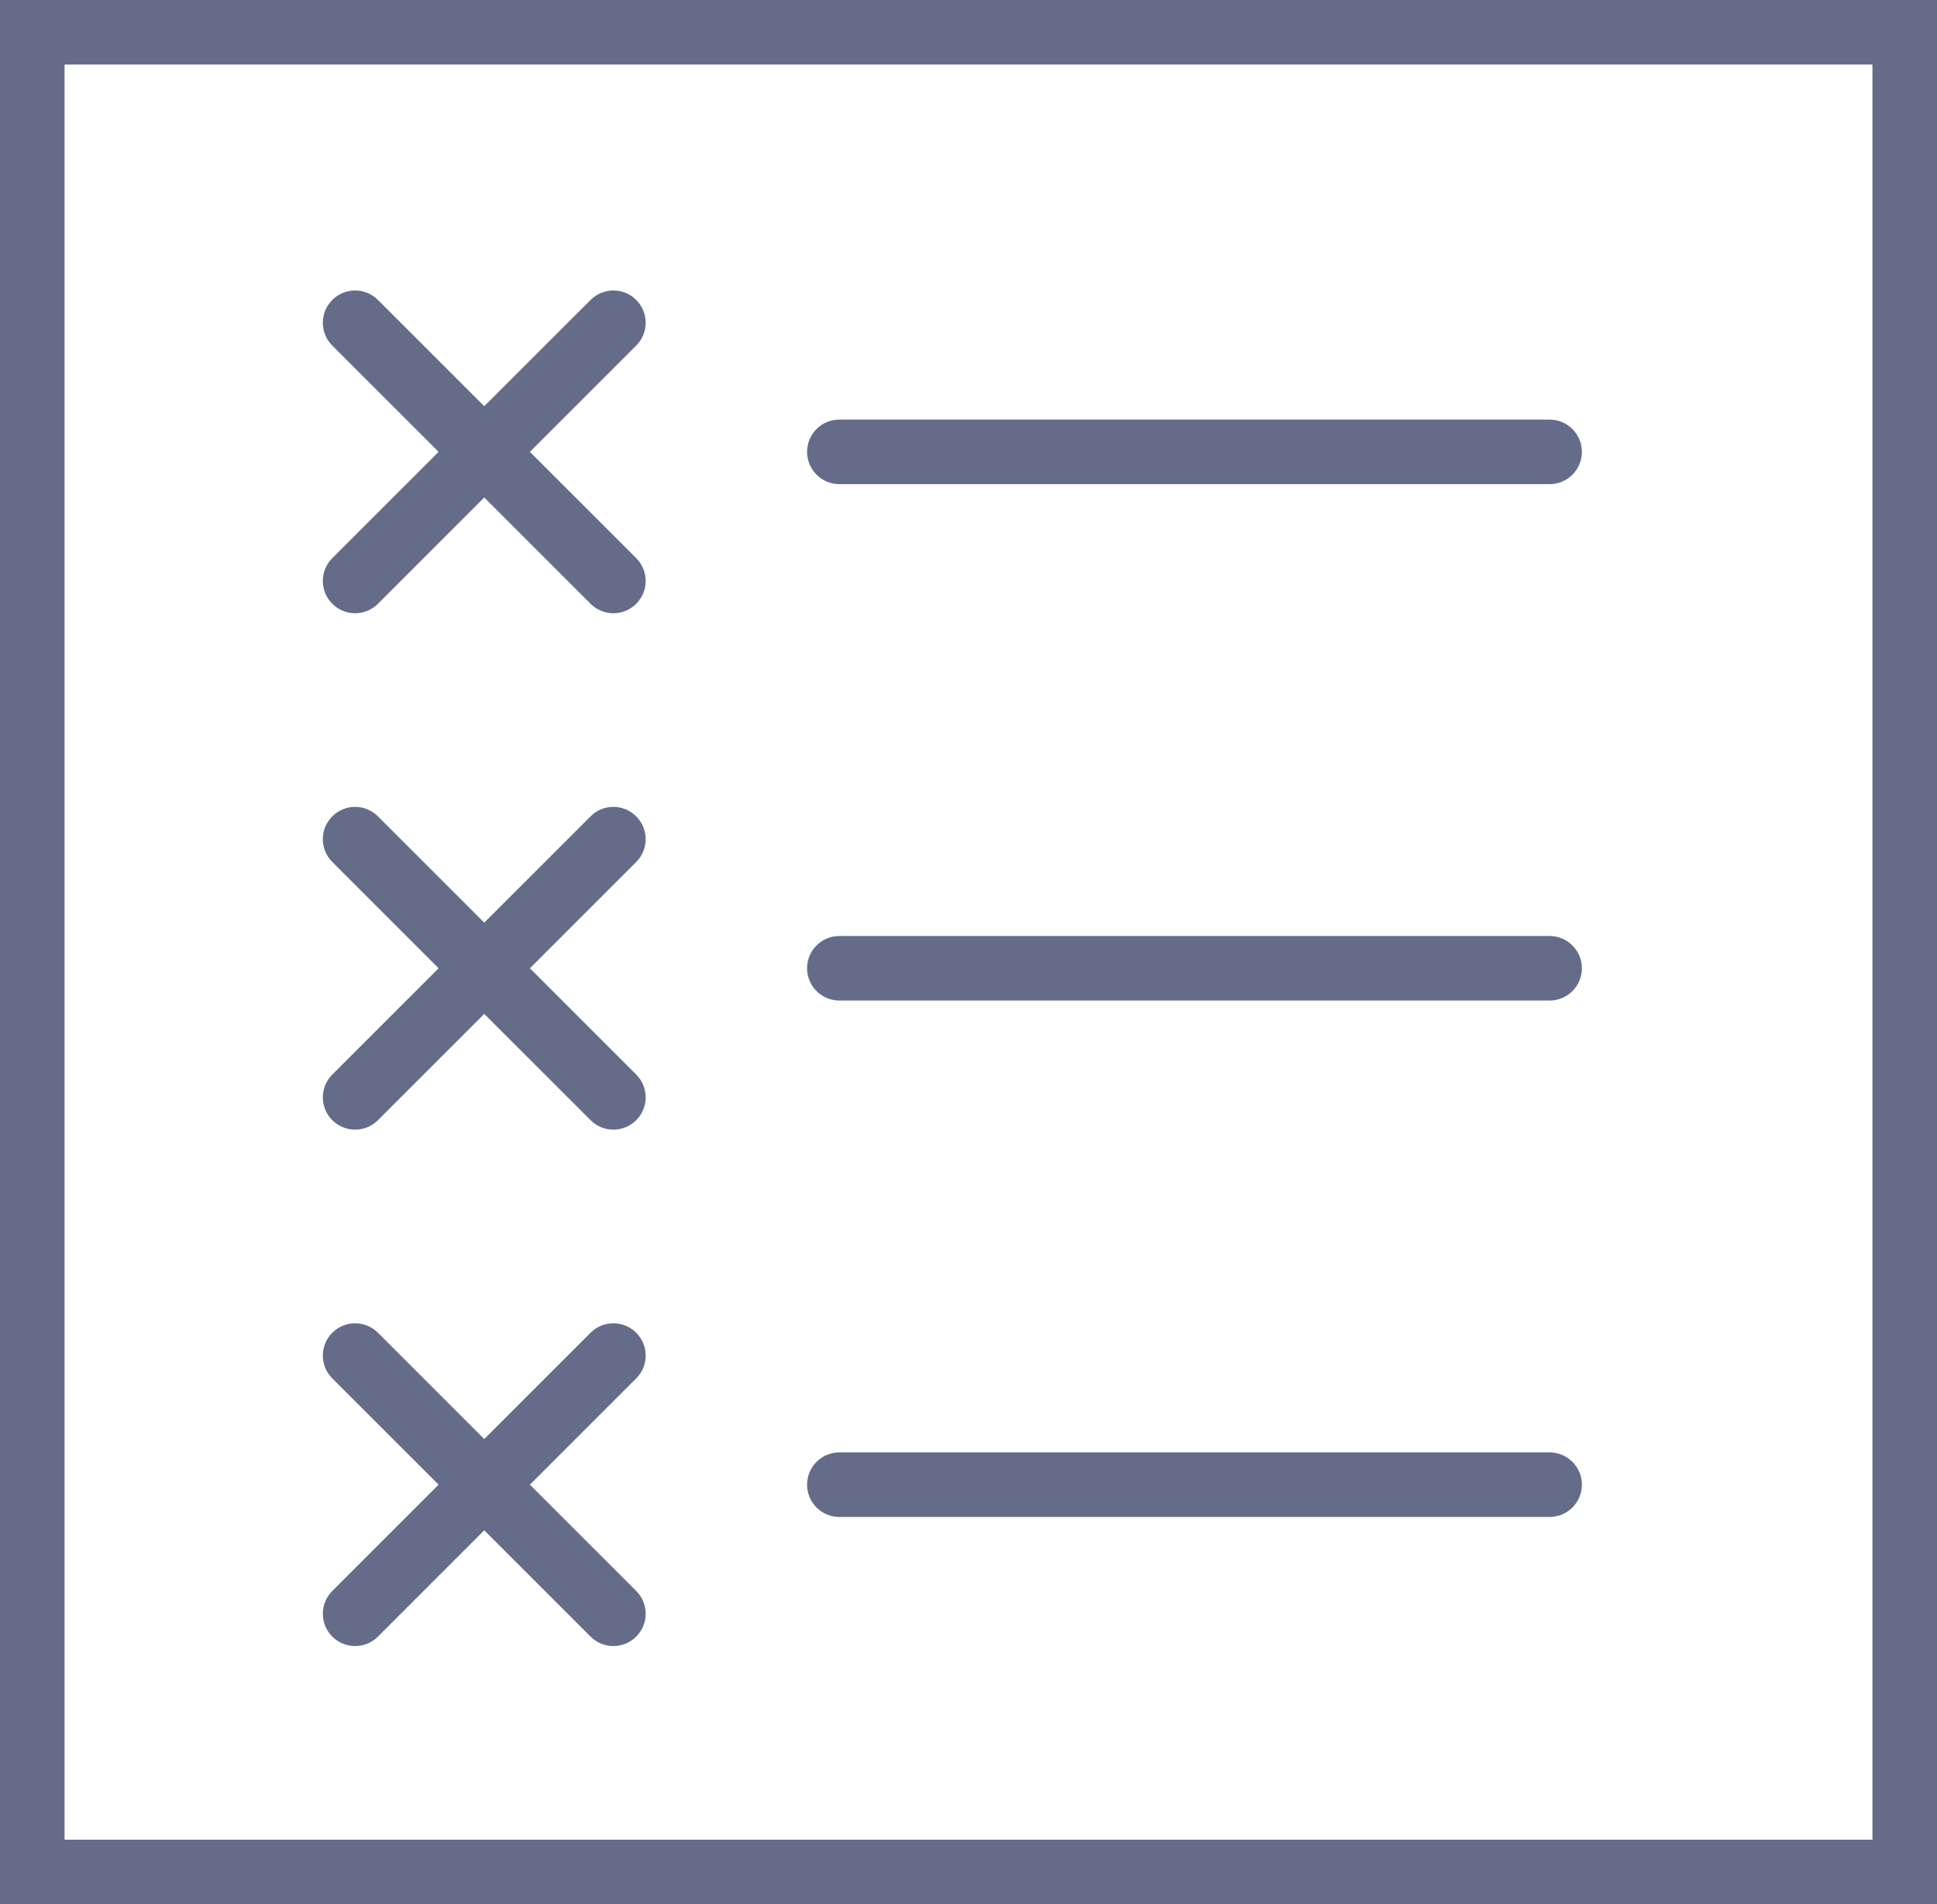 <svg width="60" height="59" viewBox="0 0 60 59" fill="none" xmlns="http://www.w3.org/2000/svg">
<path d="M0 0V59H60V0H0ZM58 57H2V2H58V57Z" fill="#656C89"/>
<path d="M1 2H23C23.552 2 24 1.553 24 1C24 0.447 23.552 0 23 0H1C0.448 0 0 0.447 0 1C0 1.553 0.448 2 1 2Z" transform="translate(25 13)" fill="#656C89"/>
<path d="M1 2H23C23.552 2 24 1.553 24 1C24 0.447 23.552 0 23 0H1C0.448 0 0 0.447 0 1C0 1.553 0.448 2 1 2Z" transform="translate(25 29)" fill="#656C89"/>
<path d="M1 2H23C23.552 2 24 1.553 24 1C24 0.447 23.552 0 23 0H1C0.448 0 0 0.447 0 1C0 1.553 0.448 2 1 2Z" transform="translate(25 45)" fill="#656C89"/>
<path d="M0.293 9.707C0.488 9.902 0.744 10 1 10C1.256 10 1.512 9.902 1.707 9.707L5 6.414L8.293 9.707C8.488 9.902 8.744 10 9 10C9.256 10 9.512 9.902 9.707 9.707C10.098 9.316 10.098 8.684 9.707 8.293L6.414 5L9.707 1.707C10.098 1.316 10.098 0.684 9.707 0.293C9.316 -0.098 8.684 -0.098 8.293 0.293L5 3.586L1.707 0.293C1.316 -0.098 0.684 -0.098 0.293 0.293C-0.098 0.684 -0.098 1.316 0.293 1.707L3.586 5L0.293 8.293C-0.098 8.684 -0.098 9.316 0.293 9.707Z" transform="translate(10 9)" fill="#656C89"/>
<path d="M0.293 9.707C0.488 9.902 0.744 10 1 10C1.256 10 1.512 9.902 1.707 9.707L5 6.414L8.293 9.707C8.488 9.902 8.744 10 9 10C9.256 10 9.512 9.902 9.707 9.707C10.098 9.316 10.098 8.684 9.707 8.293L6.414 5L9.707 1.707C10.098 1.316 10.098 0.684 9.707 0.293C9.316 -0.098 8.684 -0.098 8.293 0.293L5 3.586L1.707 0.293C1.316 -0.098 0.684 -0.098 0.293 0.293C-0.098 0.684 -0.098 1.316 0.293 1.707L3.586 5L0.293 8.293C-0.098 8.684 -0.098 9.316 0.293 9.707Z" transform="translate(10 25)" fill="#656C89"/>
<path d="M0.293 9.707C0.488 9.902 0.744 10 1 10C1.256 10 1.512 9.902 1.707 9.707L5 6.414L8.293 9.707C8.488 9.902 8.744 10 9 10C9.256 10 9.512 9.902 9.707 9.707C10.098 9.316 10.098 8.684 9.707 8.293L6.414 5L9.707 1.707C10.098 1.316 10.098 0.684 9.707 0.293C9.316 -0.098 8.684 -0.098 8.293 0.293L5 3.586L1.707 0.293C1.316 -0.098 0.684 -0.098 0.293 0.293C-0.098 0.684 -0.098 1.316 0.293 1.707L3.586 5L0.293 8.293C-0.098 8.684 -0.098 9.316 0.293 9.707Z" transform="translate(10 41)" fill="#656C89"/>
</svg>
